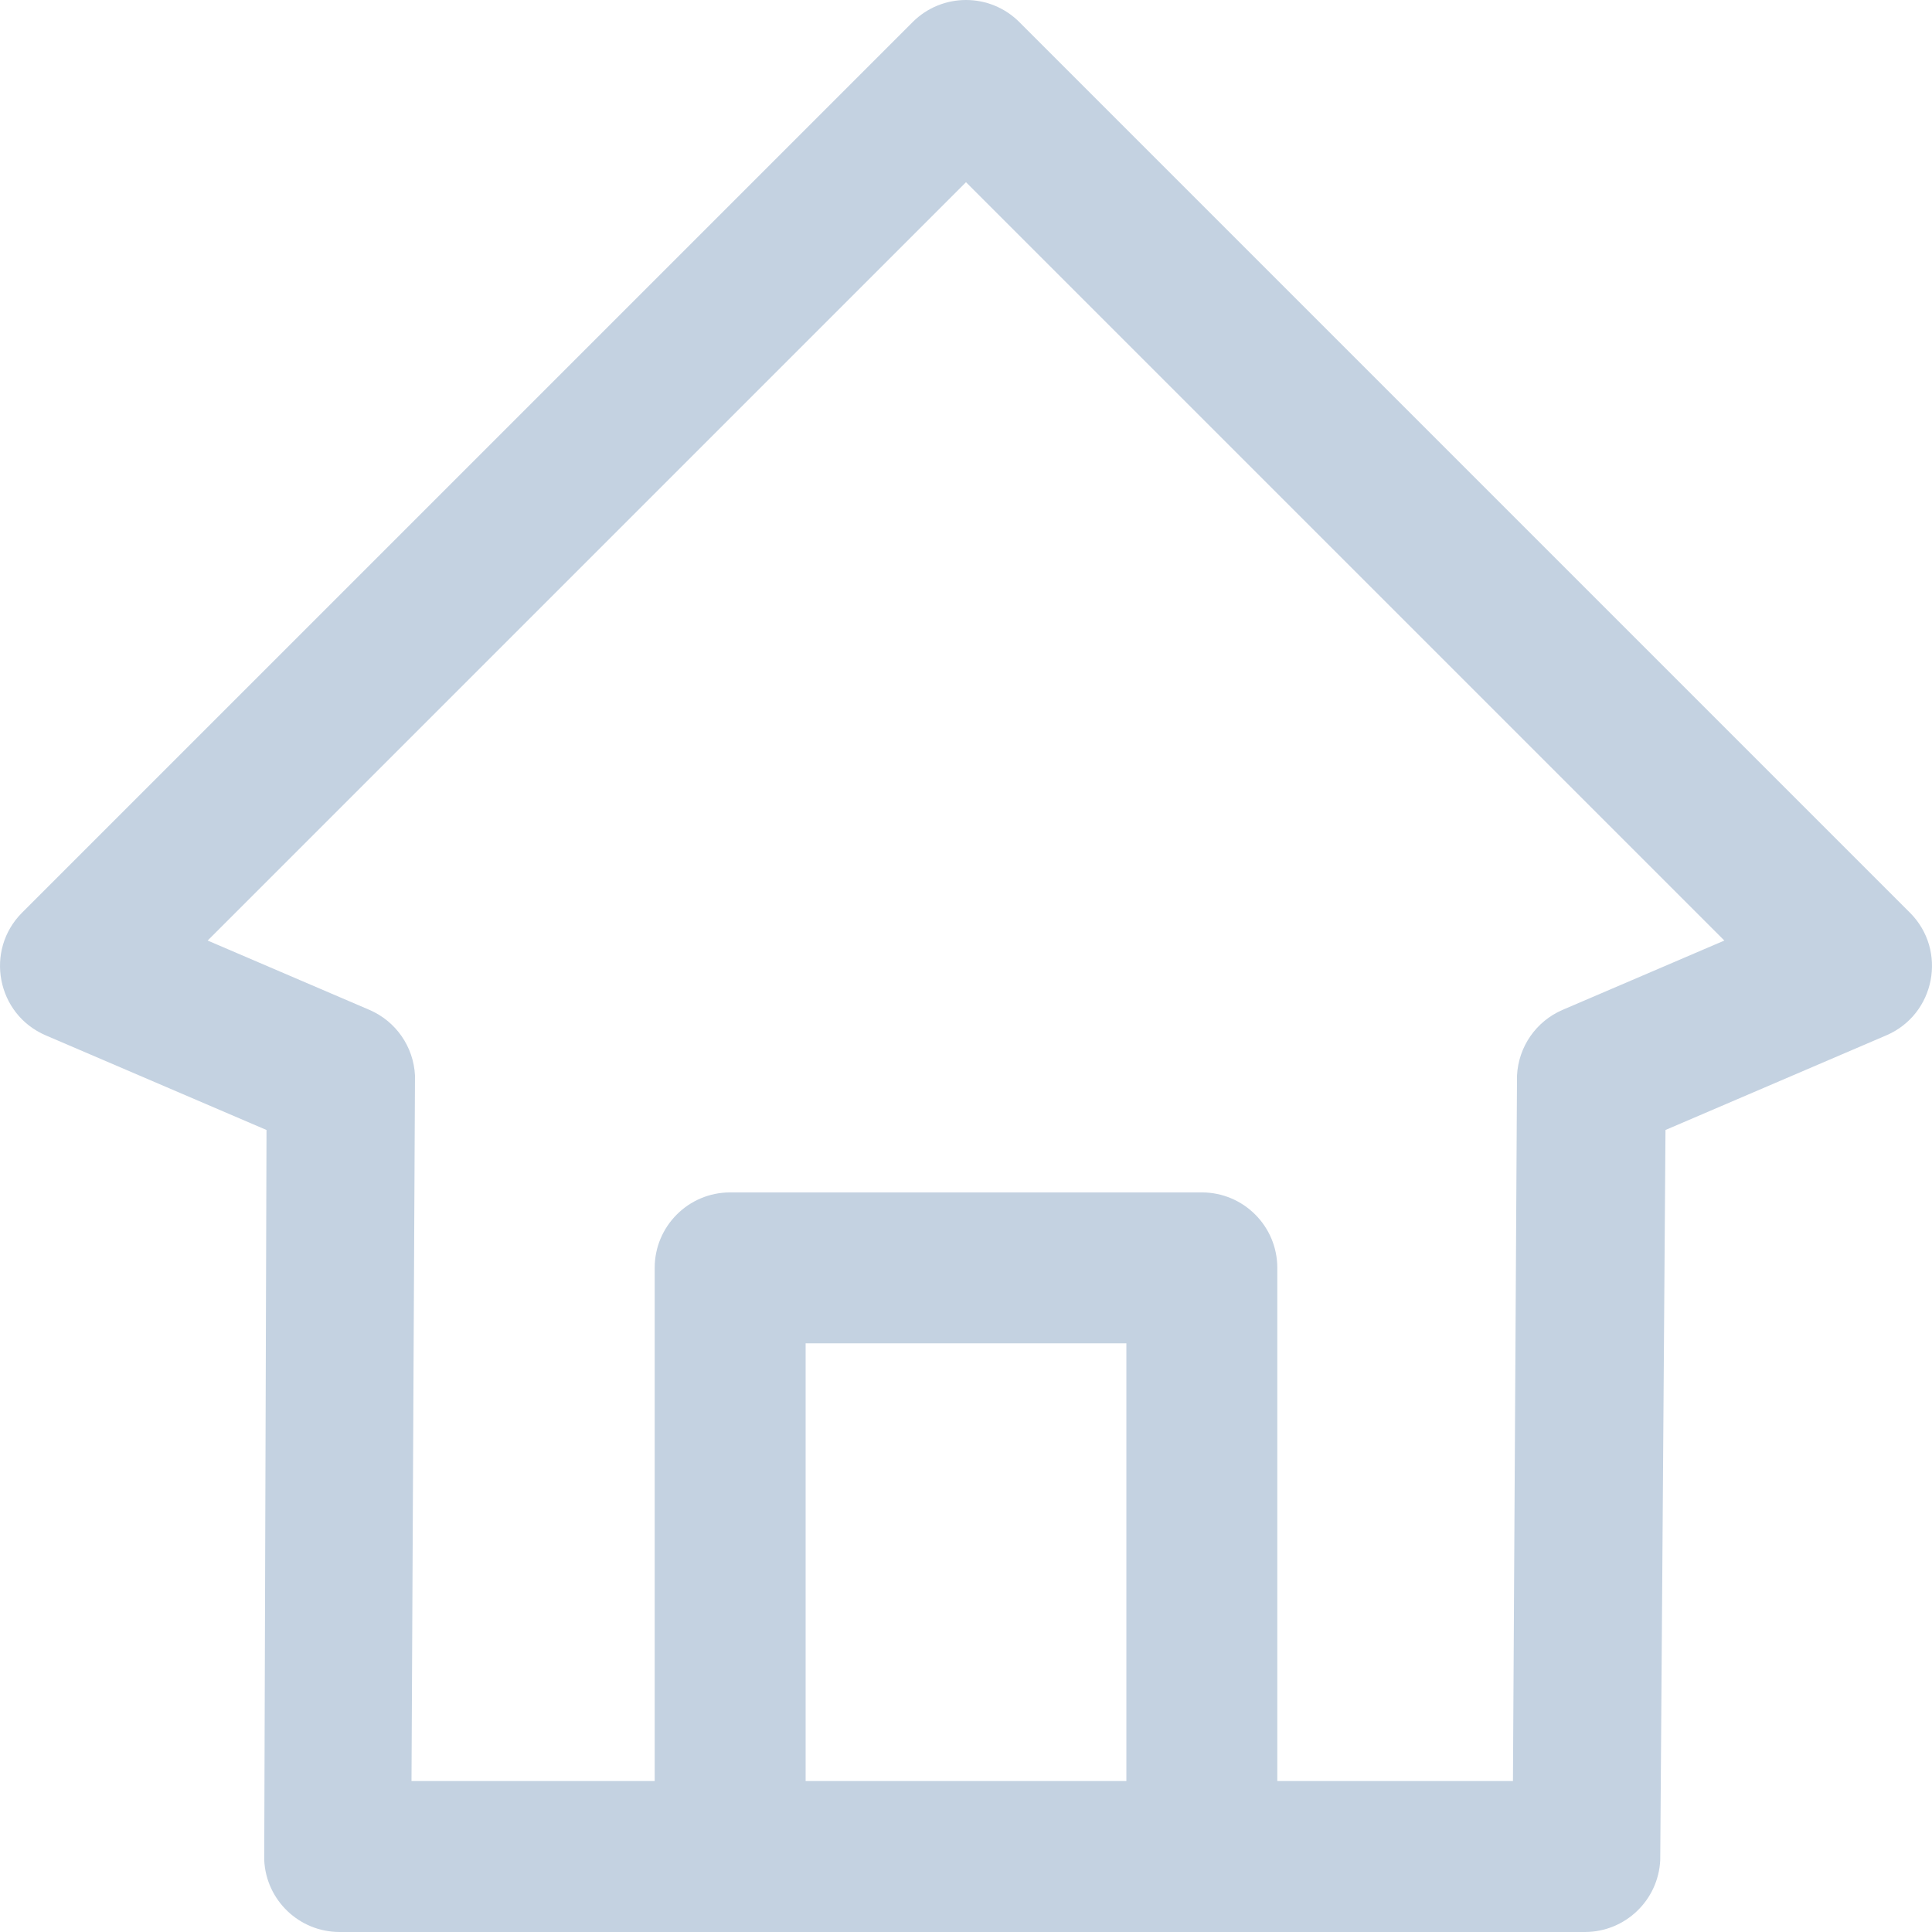 <?xml version="1.0" encoding="UTF-8" standalone="no"?>
<svg
   xmlns:dc="http://purl.org/dc/elements/1.1/"
   xmlns:cc="http://creativecommons.org/ns#"
   xmlns:rdf="http://www.w3.org/1999/02/22-rdf-syntax-ns#"
   xmlns:svg="http://www.w3.org/2000/svg"
   xmlns="http://www.w3.org/2000/svg"
   xmlns:sodipodi="http://sodipodi.sourceforge.net/DTD/sodipodi-0.dtd"
   xmlns:inkscape="http://www.inkscape.org/namespaces/inkscape"
   id="Capa_1"
   enable-background="new 0 0 512 512"
   height="512"
   viewBox="0 0 512 512"
   width="512"
   version="1.1"
   sodipodi:docname="006-home.svg"
   inkscape:export-filename="C:\Users\Jorge Jr\Desktop\Designs\Portfolio\Icons\006-home.png"
   inkscape:export-xdpi="96"
   inkscape:export-ydpi="96"
   inkscape:version="0.92.4 (5da689c313, 2019-01-14)">
  <defs
     id="defs9" />
  <sodipodi:namedview
     pagecolor="#ffffff"
     bordercolor="#666666"
     borderopacity="1"
     objecttolerance="10"
     gridtolerance="10"
     guidetolerance="10"
     inkscape:pageopacity="0"
     inkscape:pageshadow="2"
     inkscape:window-width="1366"
     inkscape:window-height="715"
     id="namedview7"
     showgrid="false"
     inkscape:zoom="0.65186406"
     inkscape:cx="118.39019"
     inkscape:cy="324.06271"
     inkscape:window-x="-8"
     inkscape:window-y="-8"
     inkscape:window-maximized="1"
     inkscape:current-layer="g4" />
  <g
     id="g4">
    <path
       d="m 506.144,241.858 -236.002,-236 c -7.811,-7.811 -20.474,-7.811 -28.284,0 l -236.002,236 c -9.989,9.991 -6.738,26.953 6.264,32.525 L 70.629,299.458 70.023,492.97 C 70.538,503.626 79.329,512 89.998,512 h 330.003 c 10.669,0 19.46,-8.374 19.977,-19.03 l 1.394,-193.512 58.509,-25.075 c 12.985,-5.565 16.265,-22.522 6.263,-32.525 z M 298.5,472 H 213.499 V 356.001 H 298.5 Z M 414.123,267.617 c -7.031,3.013 -11.727,9.772 -12.098,17.413 L 400.948,472 H 338.5 V 336.001 c 0,-11.046 -8.954,-20 -20,-20 H 193.499 c -11.046,0 -20,8.954 -20,20 V 472 h -64.447 l 0.924,-186.97 c -0.371,-7.641 -5.067,-14.4 -12.098,-17.413 L 55.03,249.254 256,48.285 456.971,249.255 Z"
       id="path2"
       inkscape:connector-curvature="0"
       sodipodi:nodetypes="cccccccsscccccccccccccsssscccccccc"
       style="fill:#c4d2e1;fill-opacity:1" />
  </g>
</svg>

